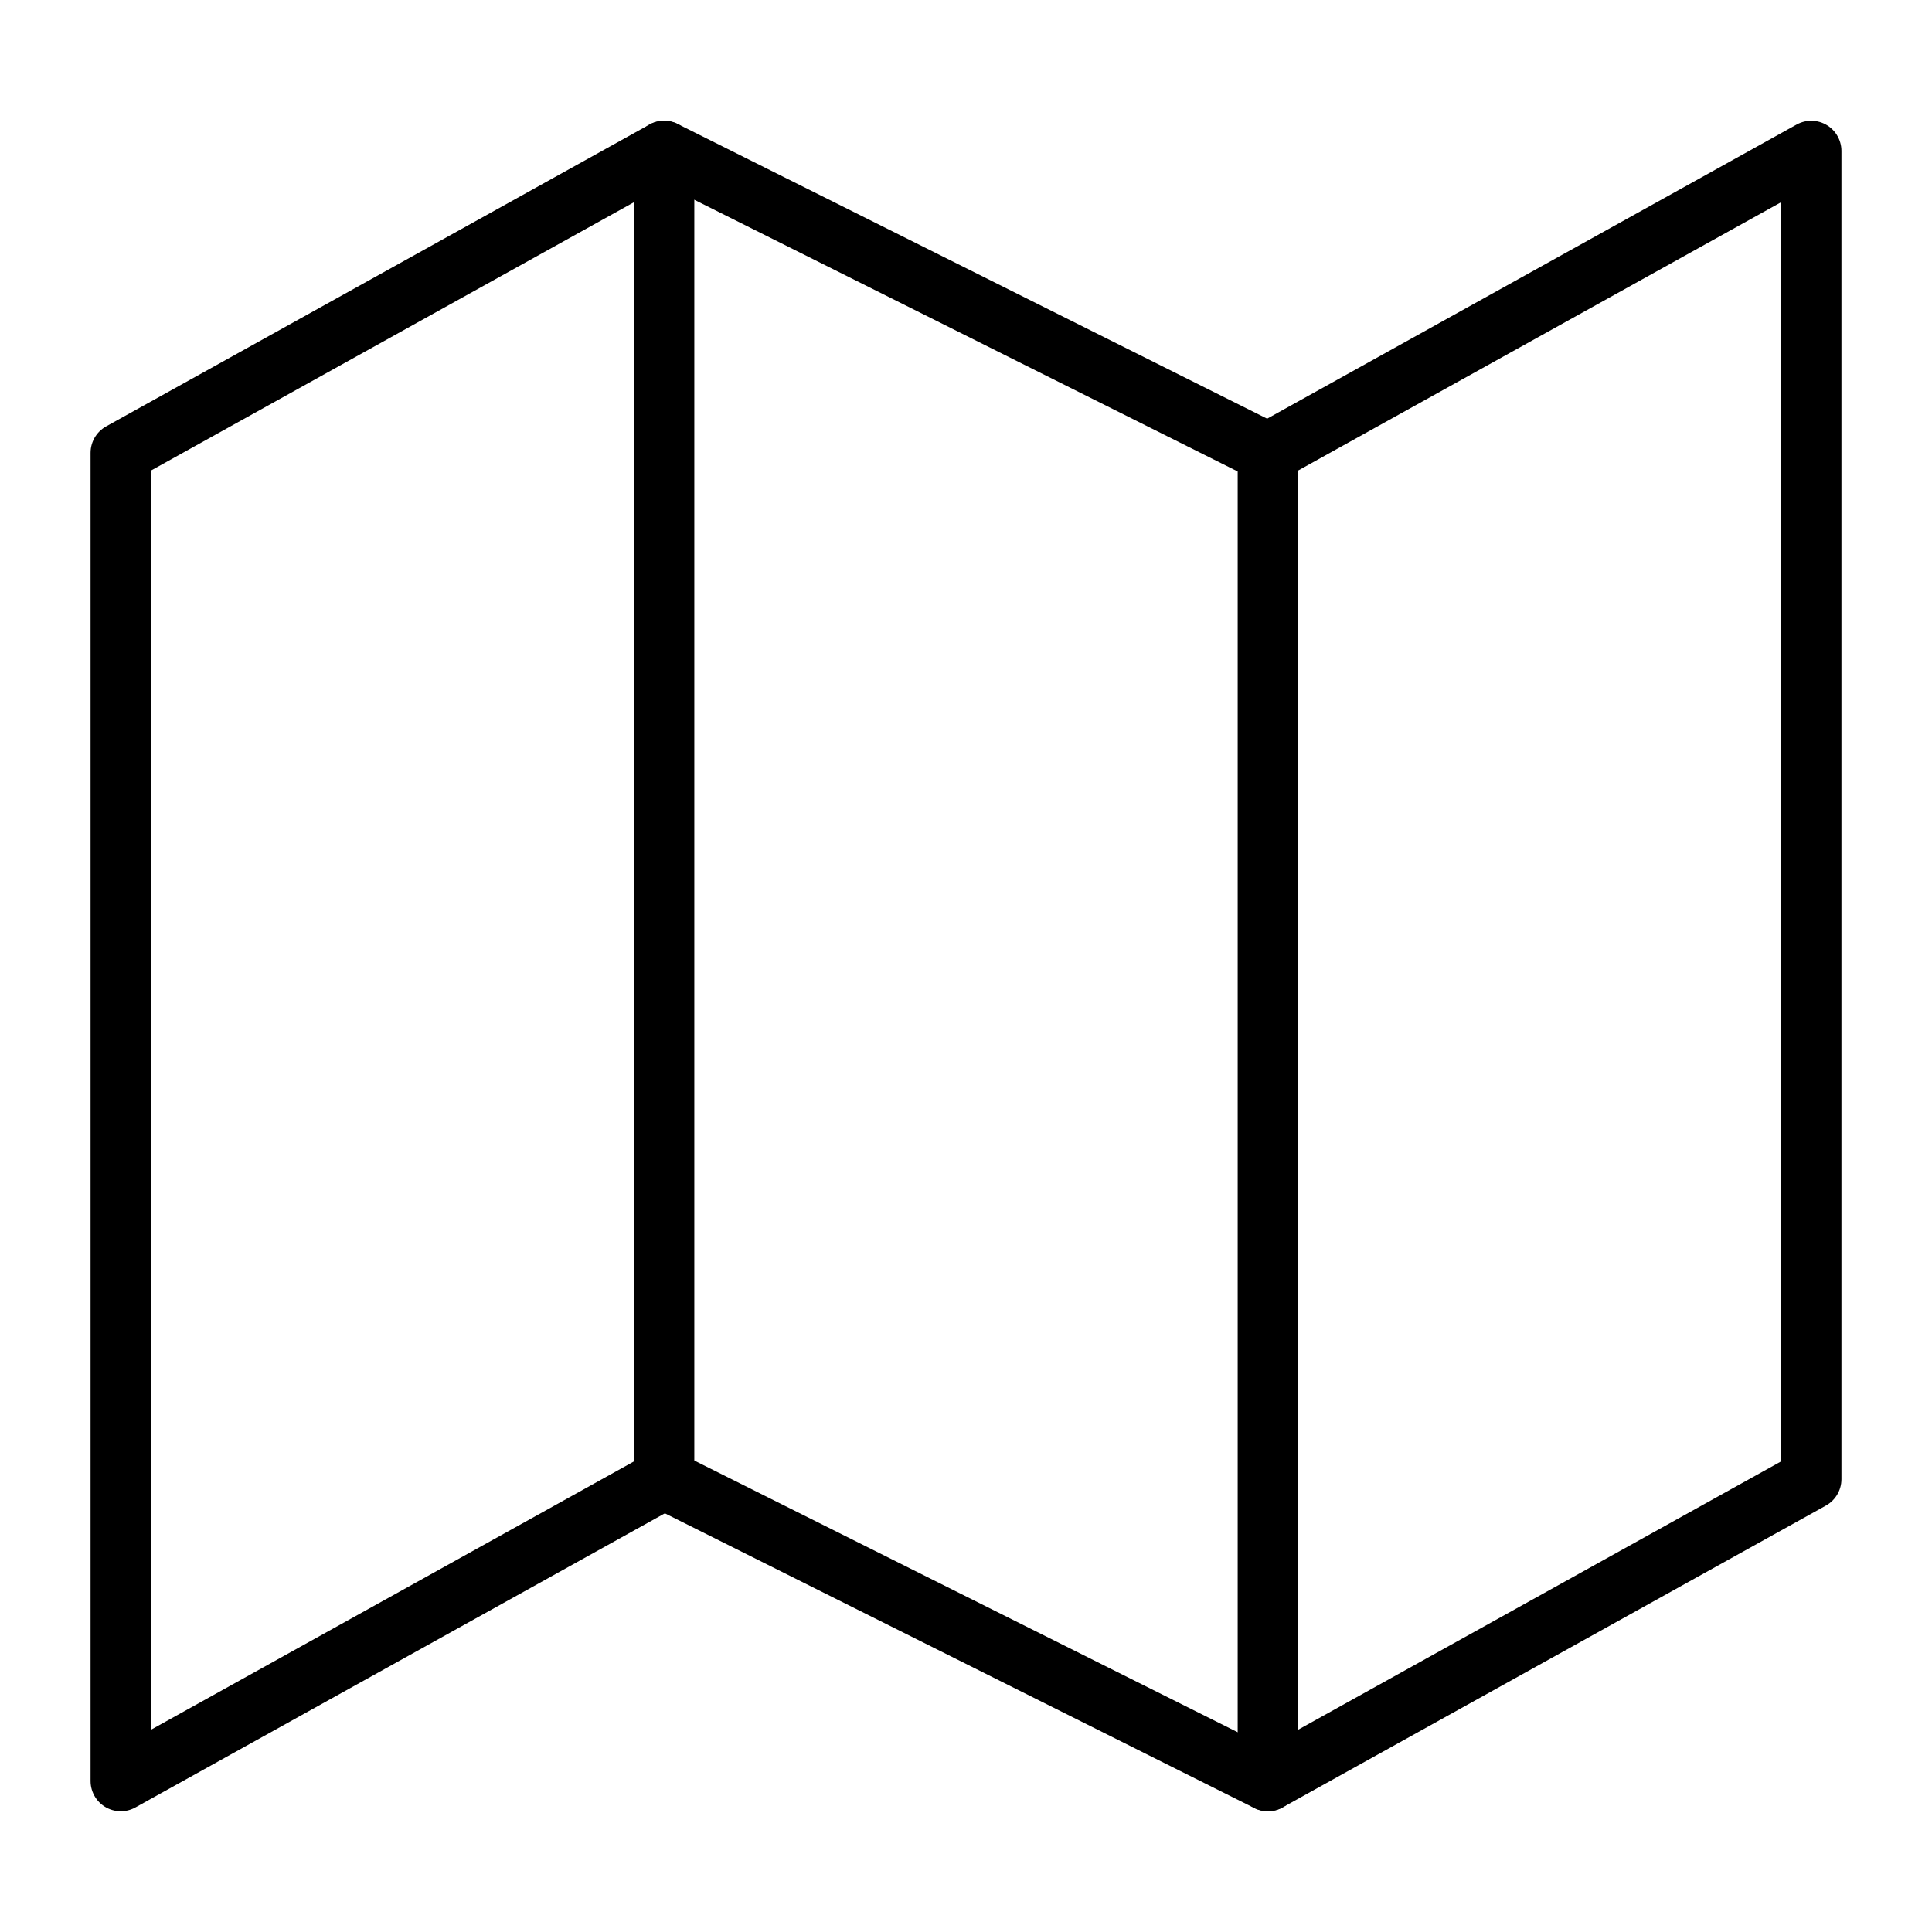 <svg xmlns="http://www.w3.org/2000/svg" width="64" height="64" viewBox="0 0 64 64">
  <title>map</title>
  <polygon points="22 5 4 15 4 59 22 49 22 5" fill="none" stroke="#000" stroke-linecap="round" stroke-linejoin="round" stroke-width="2"/>
  <polygon points="60 5 42 15 42 59 60 49 60 5" fill="none" stroke="#000" stroke-linecap="round" stroke-linejoin="round" stroke-width="2"/>
  <line x1="22" y1="49" x2="42" y2="59" fill="none" stroke="#000" stroke-linecap="round" stroke-linejoin="round" stroke-width="2"/>
  <line x1="42" y1="15" x2="22" y2="5" fill="none" stroke="#000" stroke-linecap="round" stroke-linejoin="round" stroke-width="2"/>
</svg>
